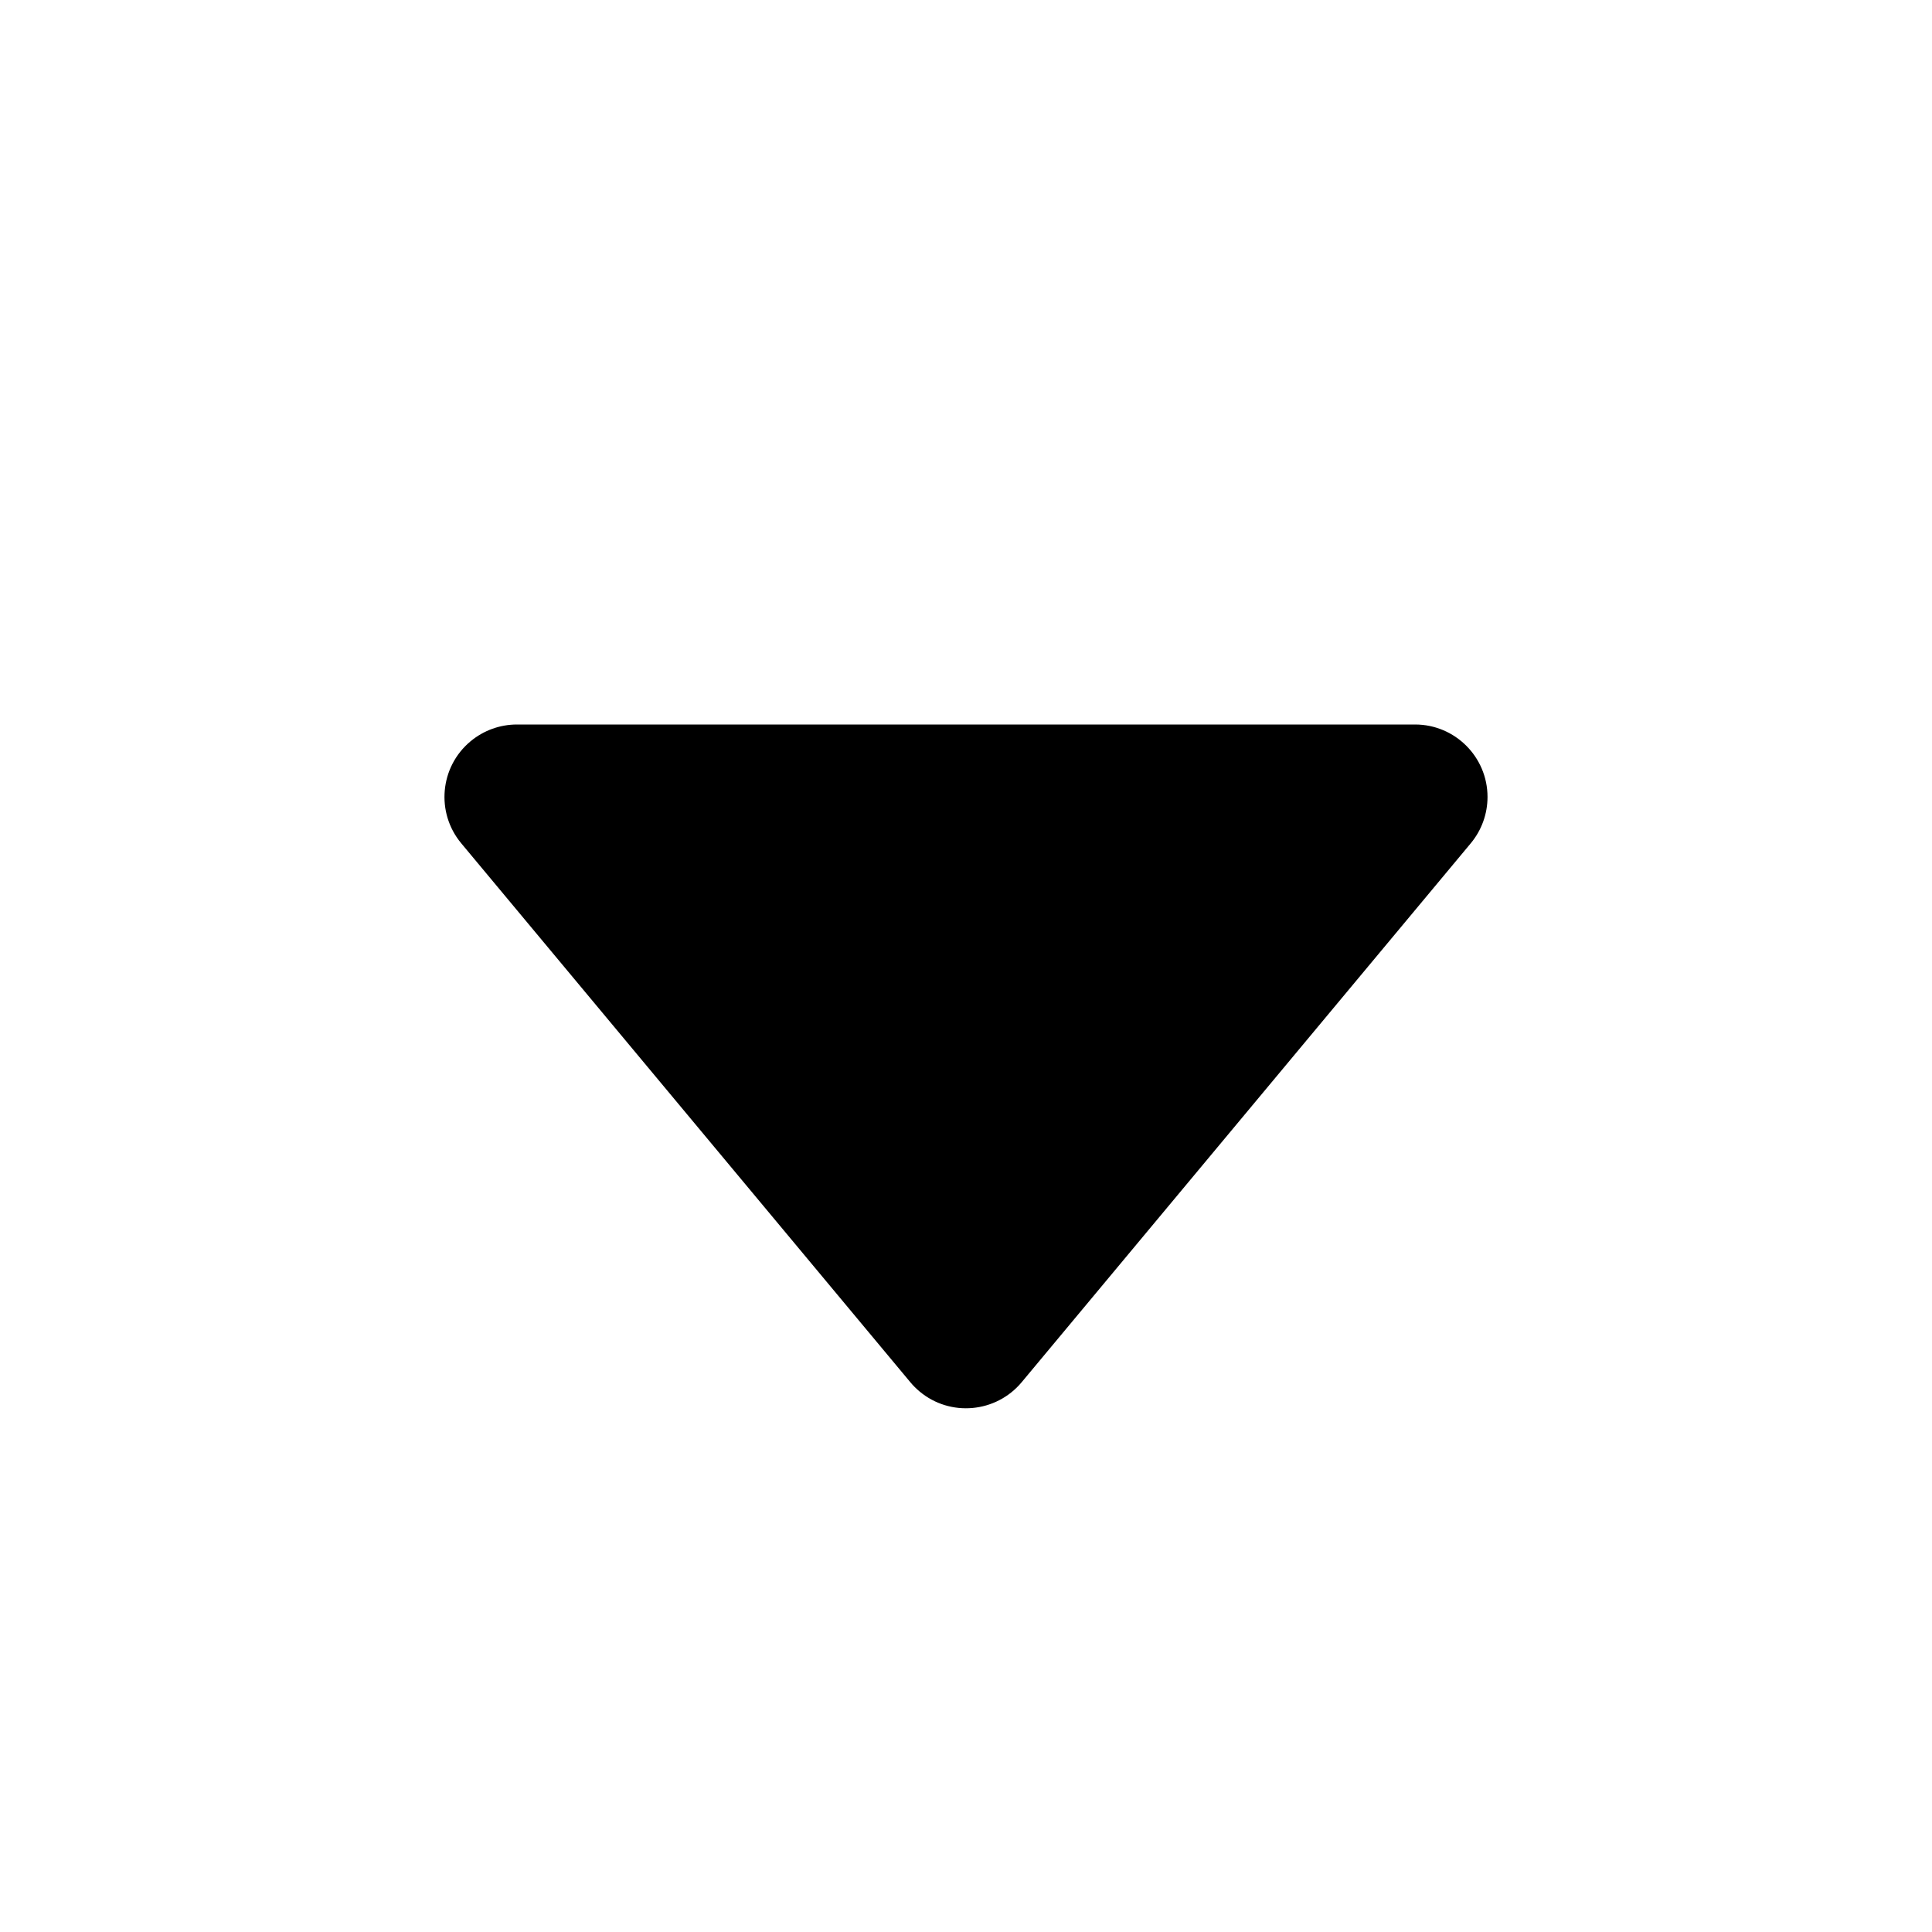 <?xml version="1.0" encoding="UTF-8"?>
<svg viewBox="0 0 16 16" version="1.1" xmlns="http://www.w3.org/2000/svg" xmlns:xlink="http://www.w3.org/1999/xlink">
    <g transform="translate(8, 8) translate(-8, -8) ">
        <path d="M8.461,6.553 L12.18,11.016 C12.392,11.27 12.358,11.649 12.103,11.861 C11.995,11.951 11.859,12 11.719,12 L4.281,12 C3.95,12 3.681,11.731 3.681,11.4 C3.681,11.26 3.73,11.124 3.82,11.016 L7.539,6.553 C7.751,6.299 8.13,6.264 8.384,6.476 C8.412,6.5 8.438,6.525 8.461,6.553 Z"
              class="svg-fill-blue-500"
              transform="translate(8, 9) rotate(-180) translate(-8, -9)"></path>
    </g>
</svg>
